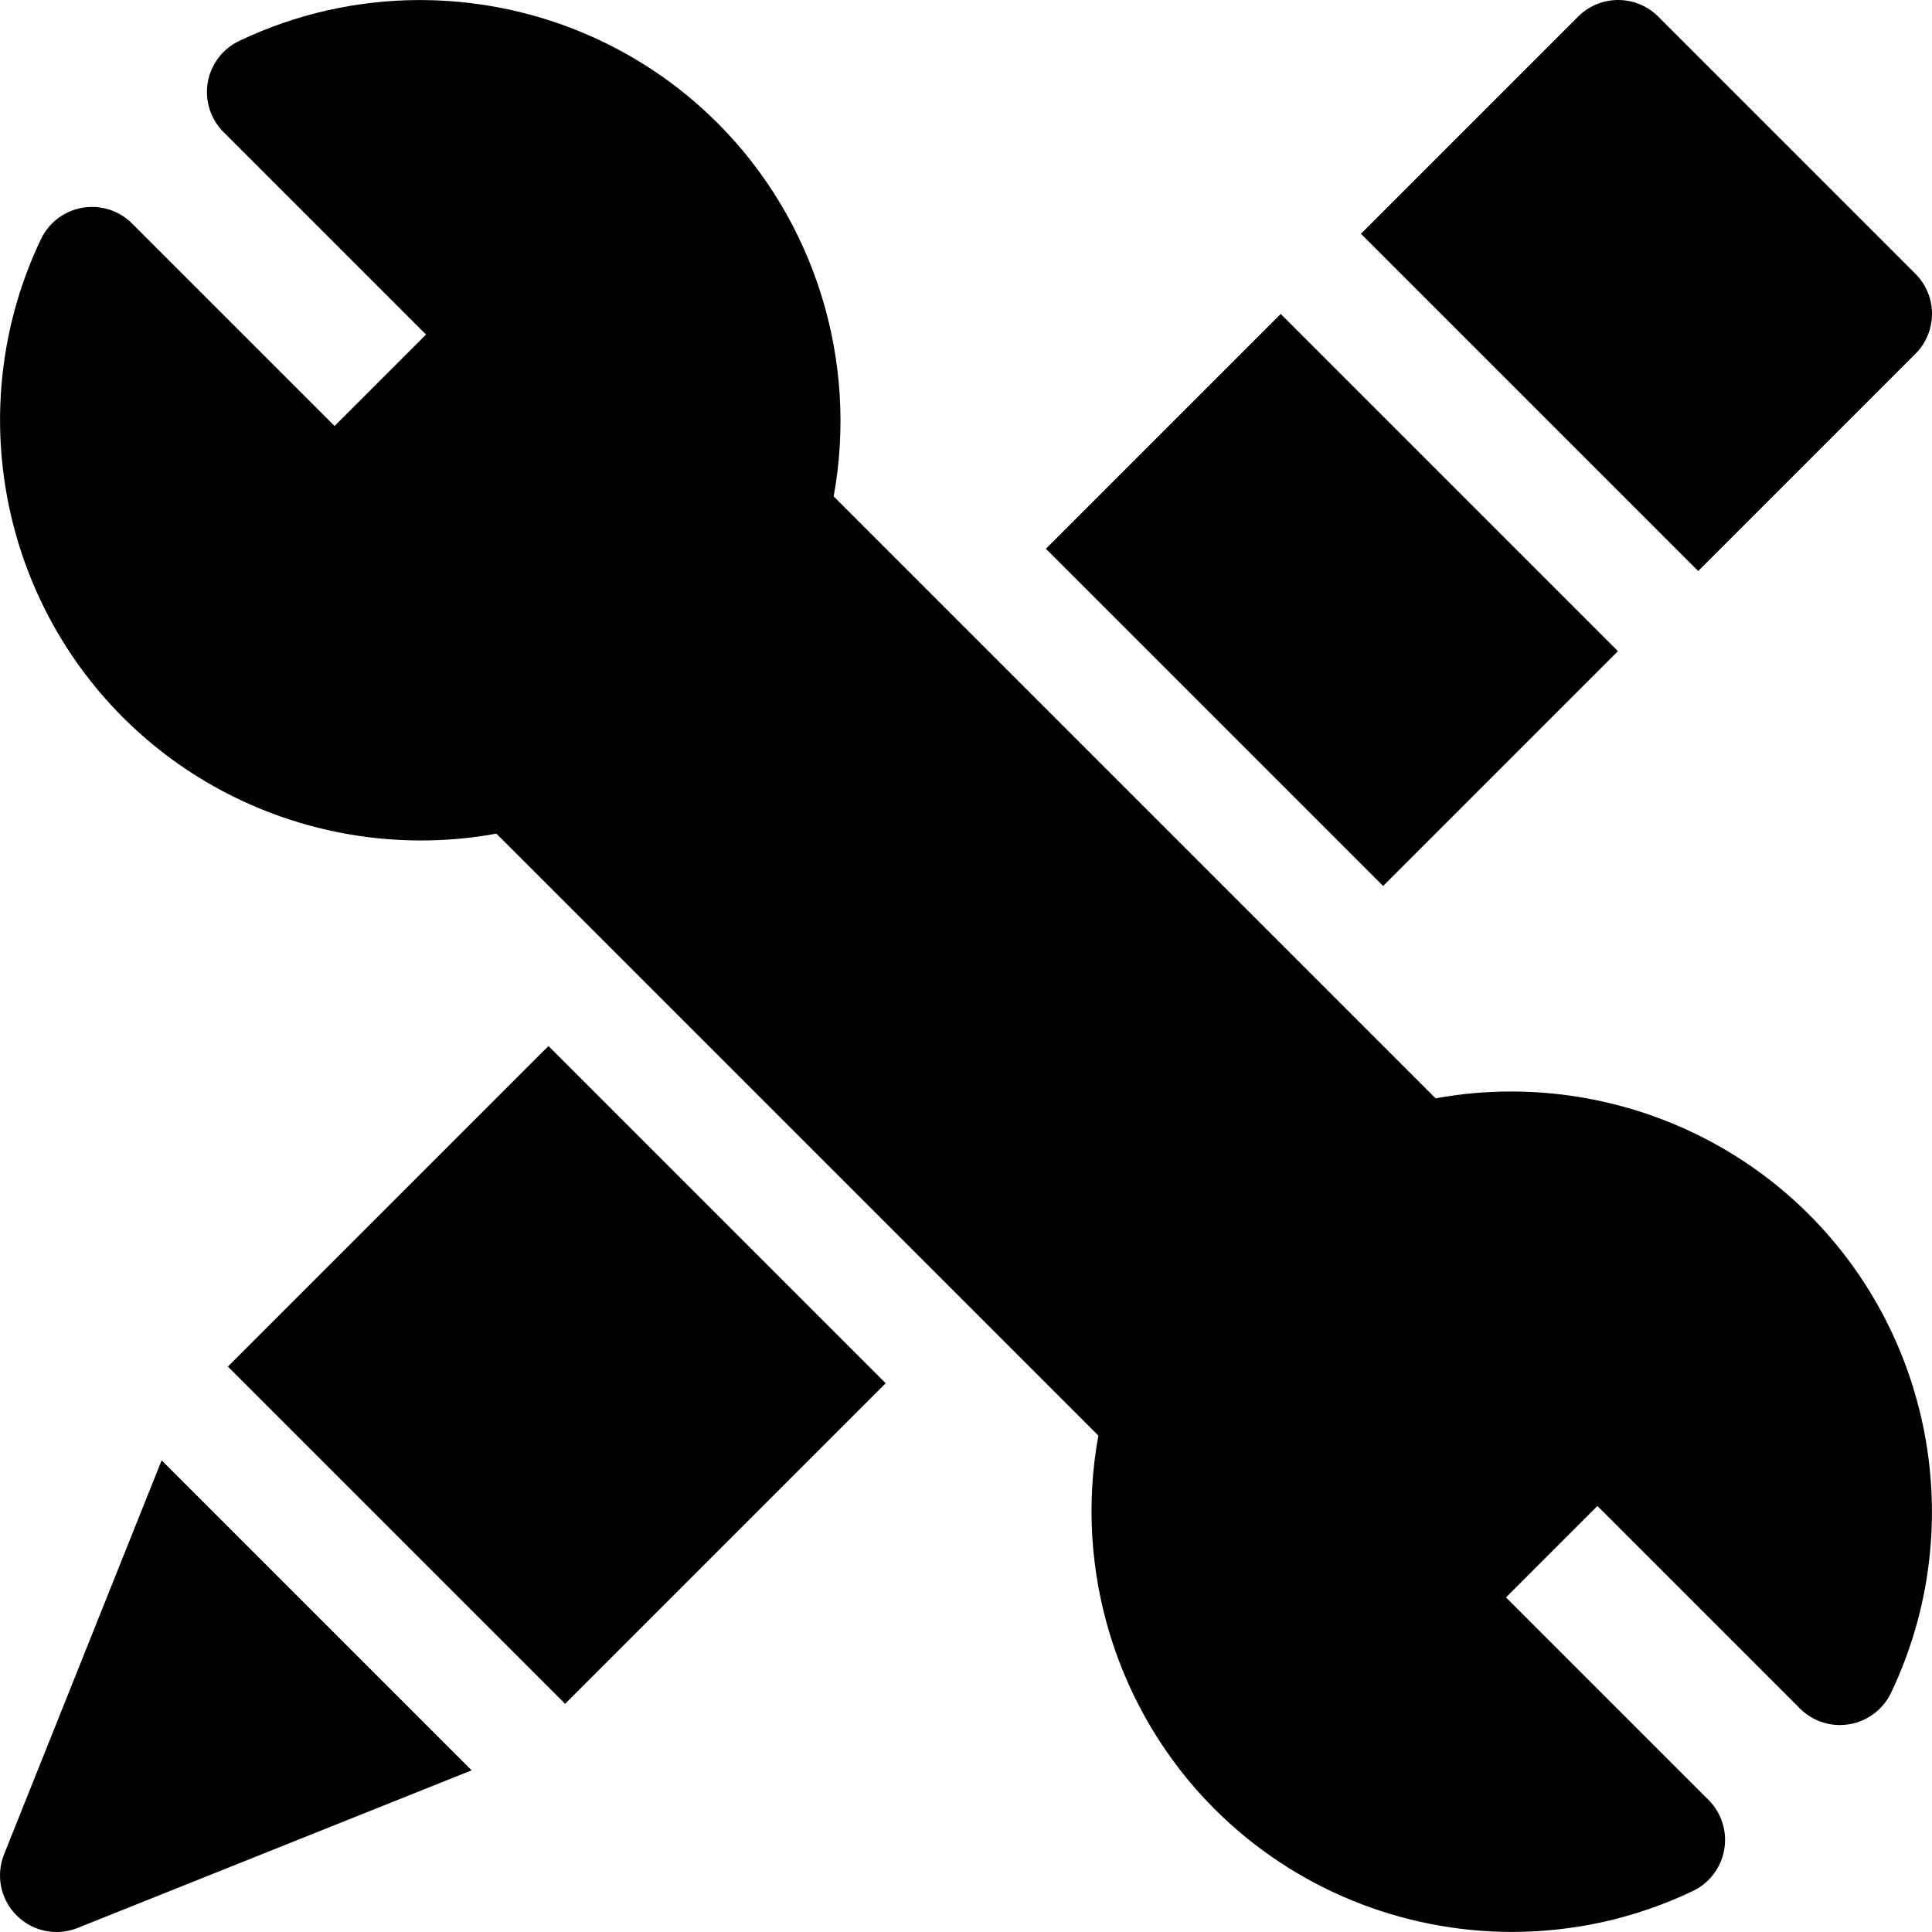 <!-- icon666.com - MILLIONS vector ICONS FREE --><svg id="Capa_1" enable-background="new 0 0 512.001 512.001" viewBox="0 0 512.001 512.001" xmlns="http://www.w3.org/2000/svg"><path d="m507.606 93.77c2.815-2.813 4.395-6.627 4.395-10.605 0-3.979-1.58-7.795-4.395-10.607l-68.166-68.164c-2.927-2.929-6.767-4.394-10.605-4.394-3.84 0-7.678 1.465-10.608 4.394l-57.559 57.558 89.379 89.377z"></path><path d="m1.073 491.43c-2.228 5.57-.922 11.934 3.32 16.176 2.869 2.87 6.705 4.395 10.609 4.395 1.873 0 3.764-.352 5.568-1.074l104.424-41.772-82.154-82.152z"></path><path d="m400.458 289.26c-6.664 0-13.359.597-20.006 1.813l-159.523-159.524c6.541-35.789-4.854-73.016-30.771-98.936-21.34-21.339-49.918-32.597-78.876-32.599-16.253 0-32.624 3.545-47.907 10.845-4.395 2.099-7.496 6.199-8.32 10.999-.822 4.798.734 9.698 4.178 13.142l53.664 53.664-24.23 24.23-53.668-53.663c-2.837-2.838-6.666-4.393-10.61-4.394-.842 0-1.688.071-2.532.216-4.799.824-8.9 3.926-11 8.32-20.303 42.521-11.558 93.47 21.76 126.783 21.105 21.106 49.71 32.582 78.932 32.582 6.662 0 13.354-.597 20-1.811l159.527 159.523c-6.545 35.787 4.846 73.01 30.764 98.932 21.346 21.343 49.922 32.602 78.883 32.602 16.25-.002 32.625-3.547 47.906-10.846 4.395-2.1 7.496-6.201 8.318-11 .824-4.799-.734-9.699-4.178-13.143l-53.664-53.662 24.23-24.23 53.66 53.664c2.837 2.839 6.662 4.393 10.607 4.393.842 0 1.69-.07 2.535-.215 4.799-.823 8.9-3.925 11-8.318 20.311-42.517 11.568-93.469-21.754-126.788-21.104-21.105-49.706-32.579-78.925-32.579z"></path><path d="m87.534 301.182h120.158v126.401h-120.158z" transform="matrix(.707 -.707 .707 .707 -214.426 211.112)"></path><path d="m309.01 95.775h88.026v126.401h-88.026z" transform="matrix(.707 -.707 .707 .707 -9.014 296.19)"></path></svg>